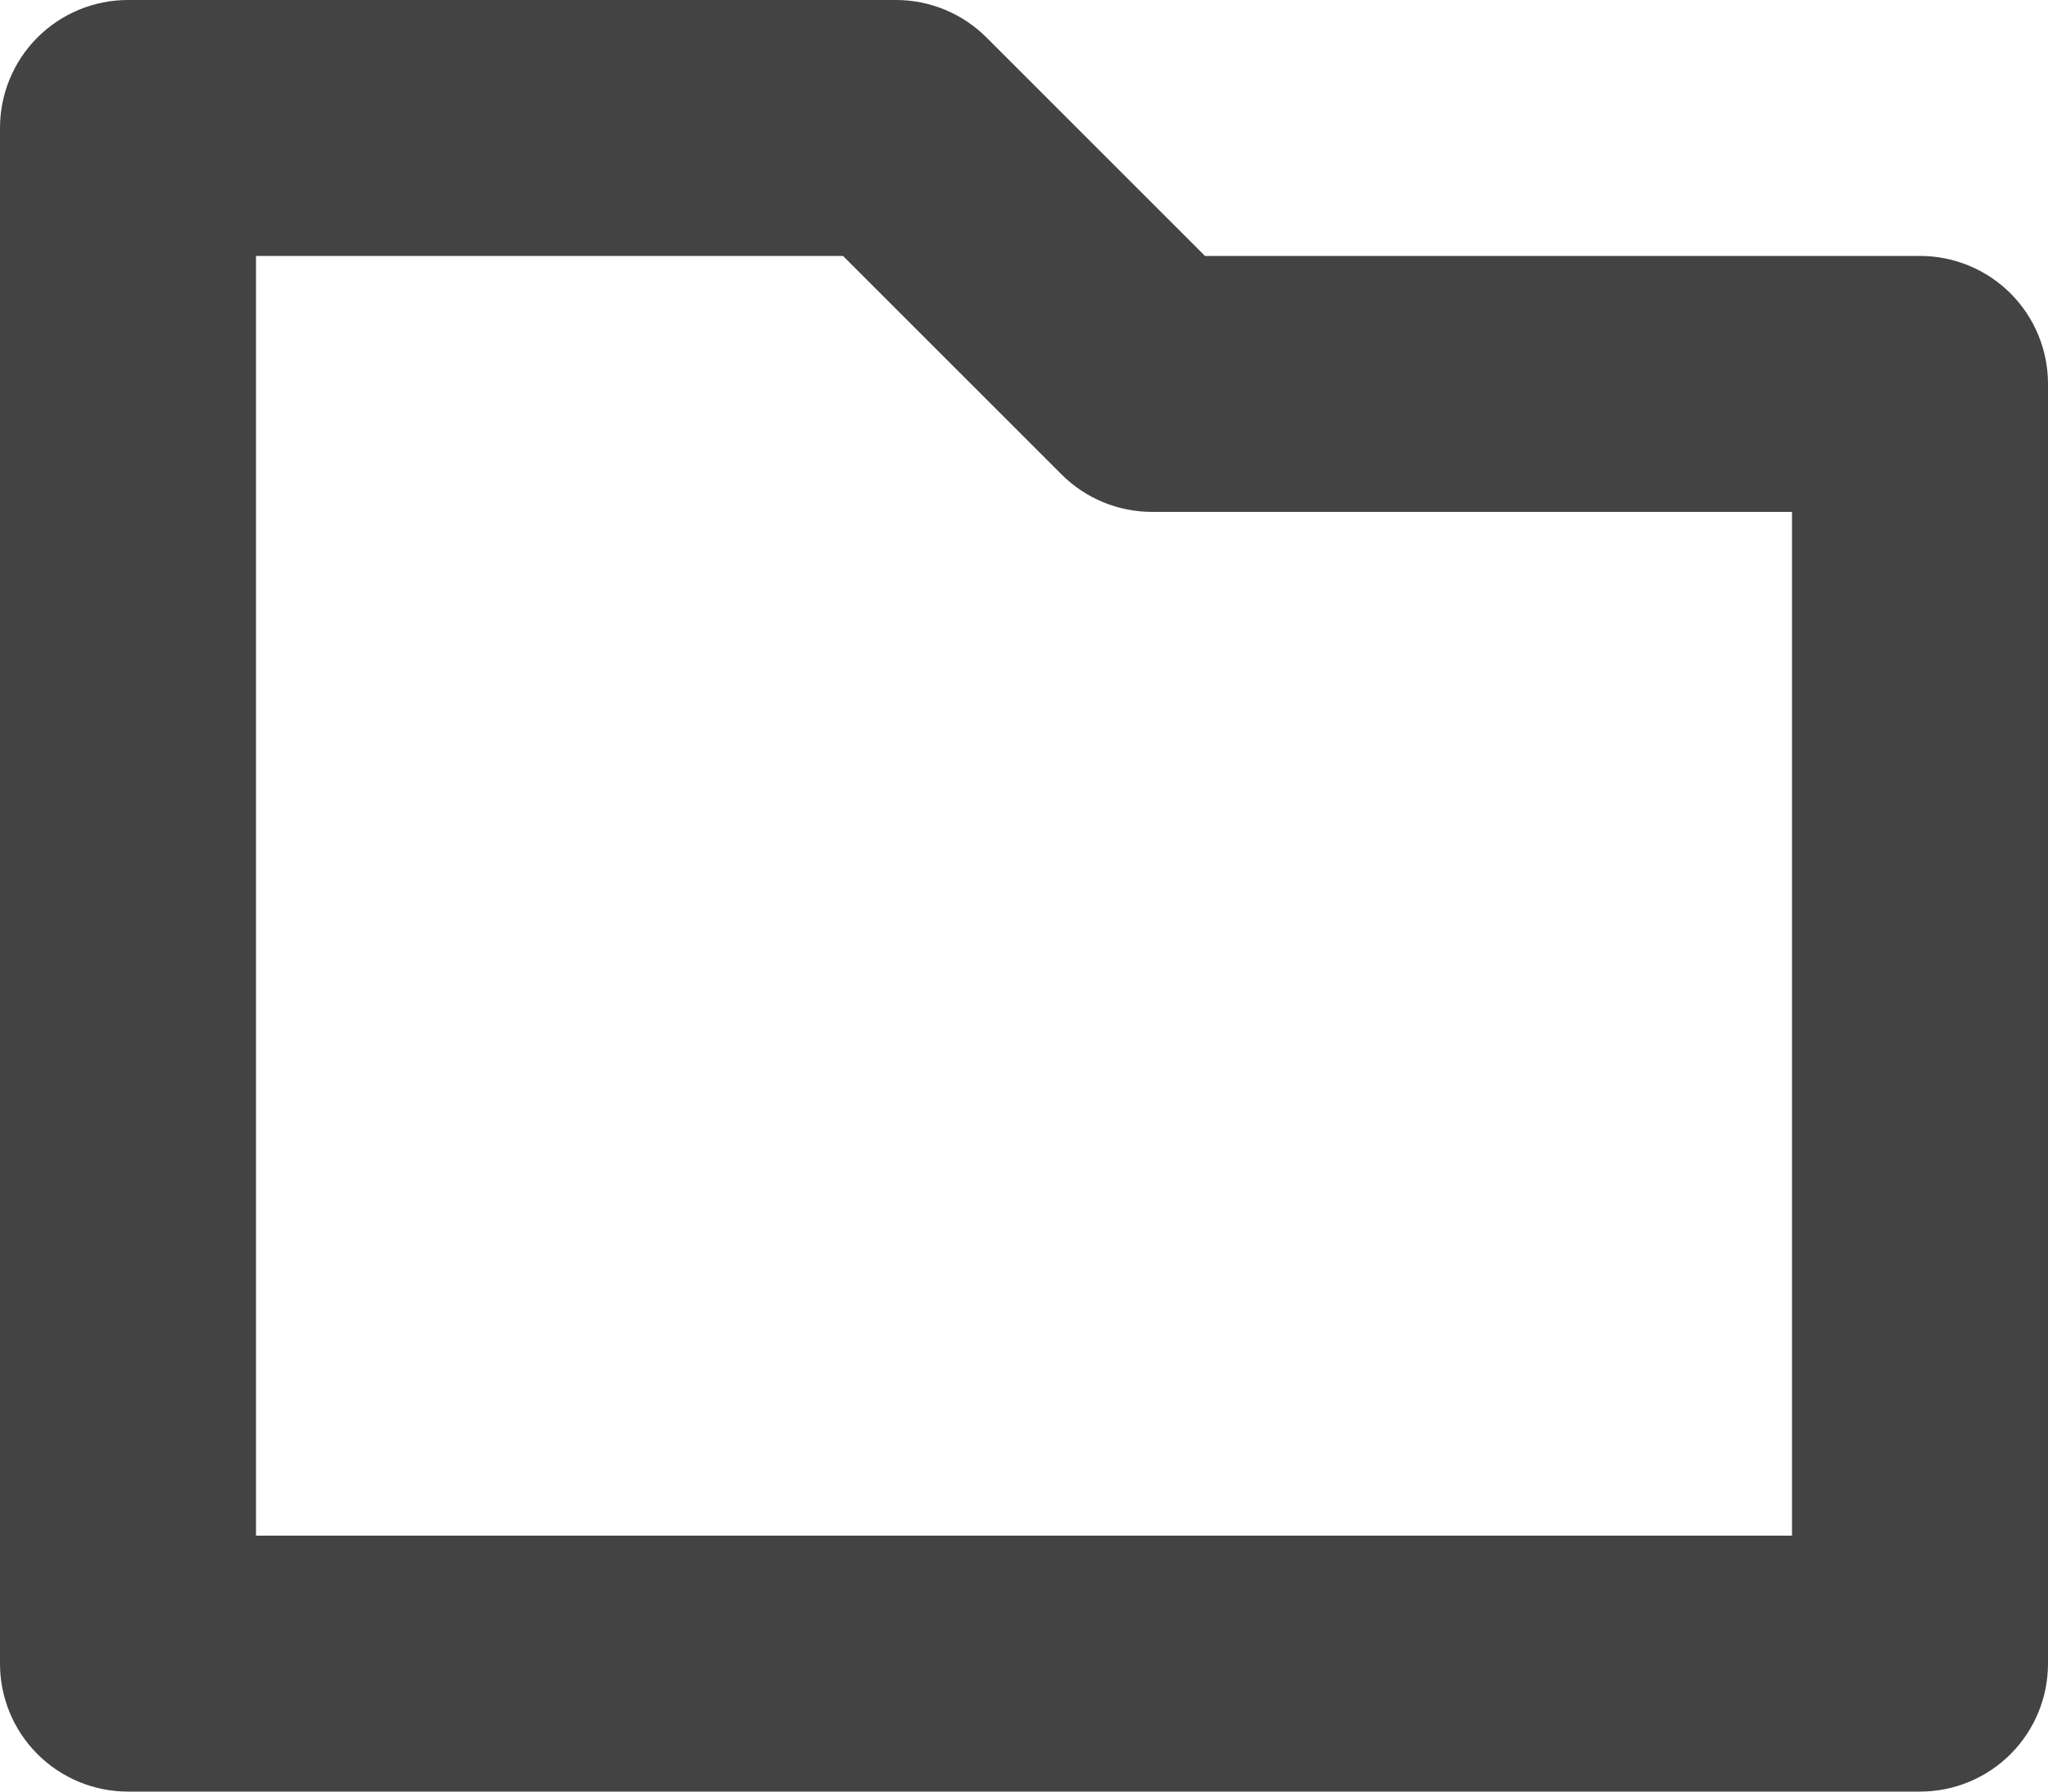 
<svg width="96px" height="84px" viewBox="0 0 96 84" version="1.1" xmlns="http://www.w3.org/2000/svg" xmlns:xlink="http://www.w3.org/1999/xlink">
    <g id="Page-1" stroke="none" stroke-width="1" fill="none" fill-rule="evenodd">
        <g id="3994364---archive-directory-document-folder-organize" fill="#434343" fill-rule="nonzero">
            <path d="M90,12 L56.484,12 L46.242,1.758 C45.117,0.632 43.591,-0 42,-8.36932926e-16 L6,-8.36932926e-16 C4.408,-0.001 2.882,0.631 1.756,1.756 C0.631,2.882 -0.001,4.408 -8.39585622e-16,6 L-8.39585622e-16,78 C-0.001,79.592 0.631,81.118 1.756,82.244 C2.882,83.369 4.408,84.001 6,84 L90,84 C91.592,84.001 93.118,83.369 94.244,82.244 C95.369,81.118 96.001,79.592 96,78 L96,18 C96.001,16.408 95.369,14.882 94.244,13.756 C93.118,12.631 91.592,11.999 90,12 Z M84,72 L12,72 L12,12 L39.516,12 L49.758,22.242 C50.883,23.368 52.409,24 54,24 L84,24 L84,72 Z" id="Shape"></path>
        </g>
    </g>
</svg>